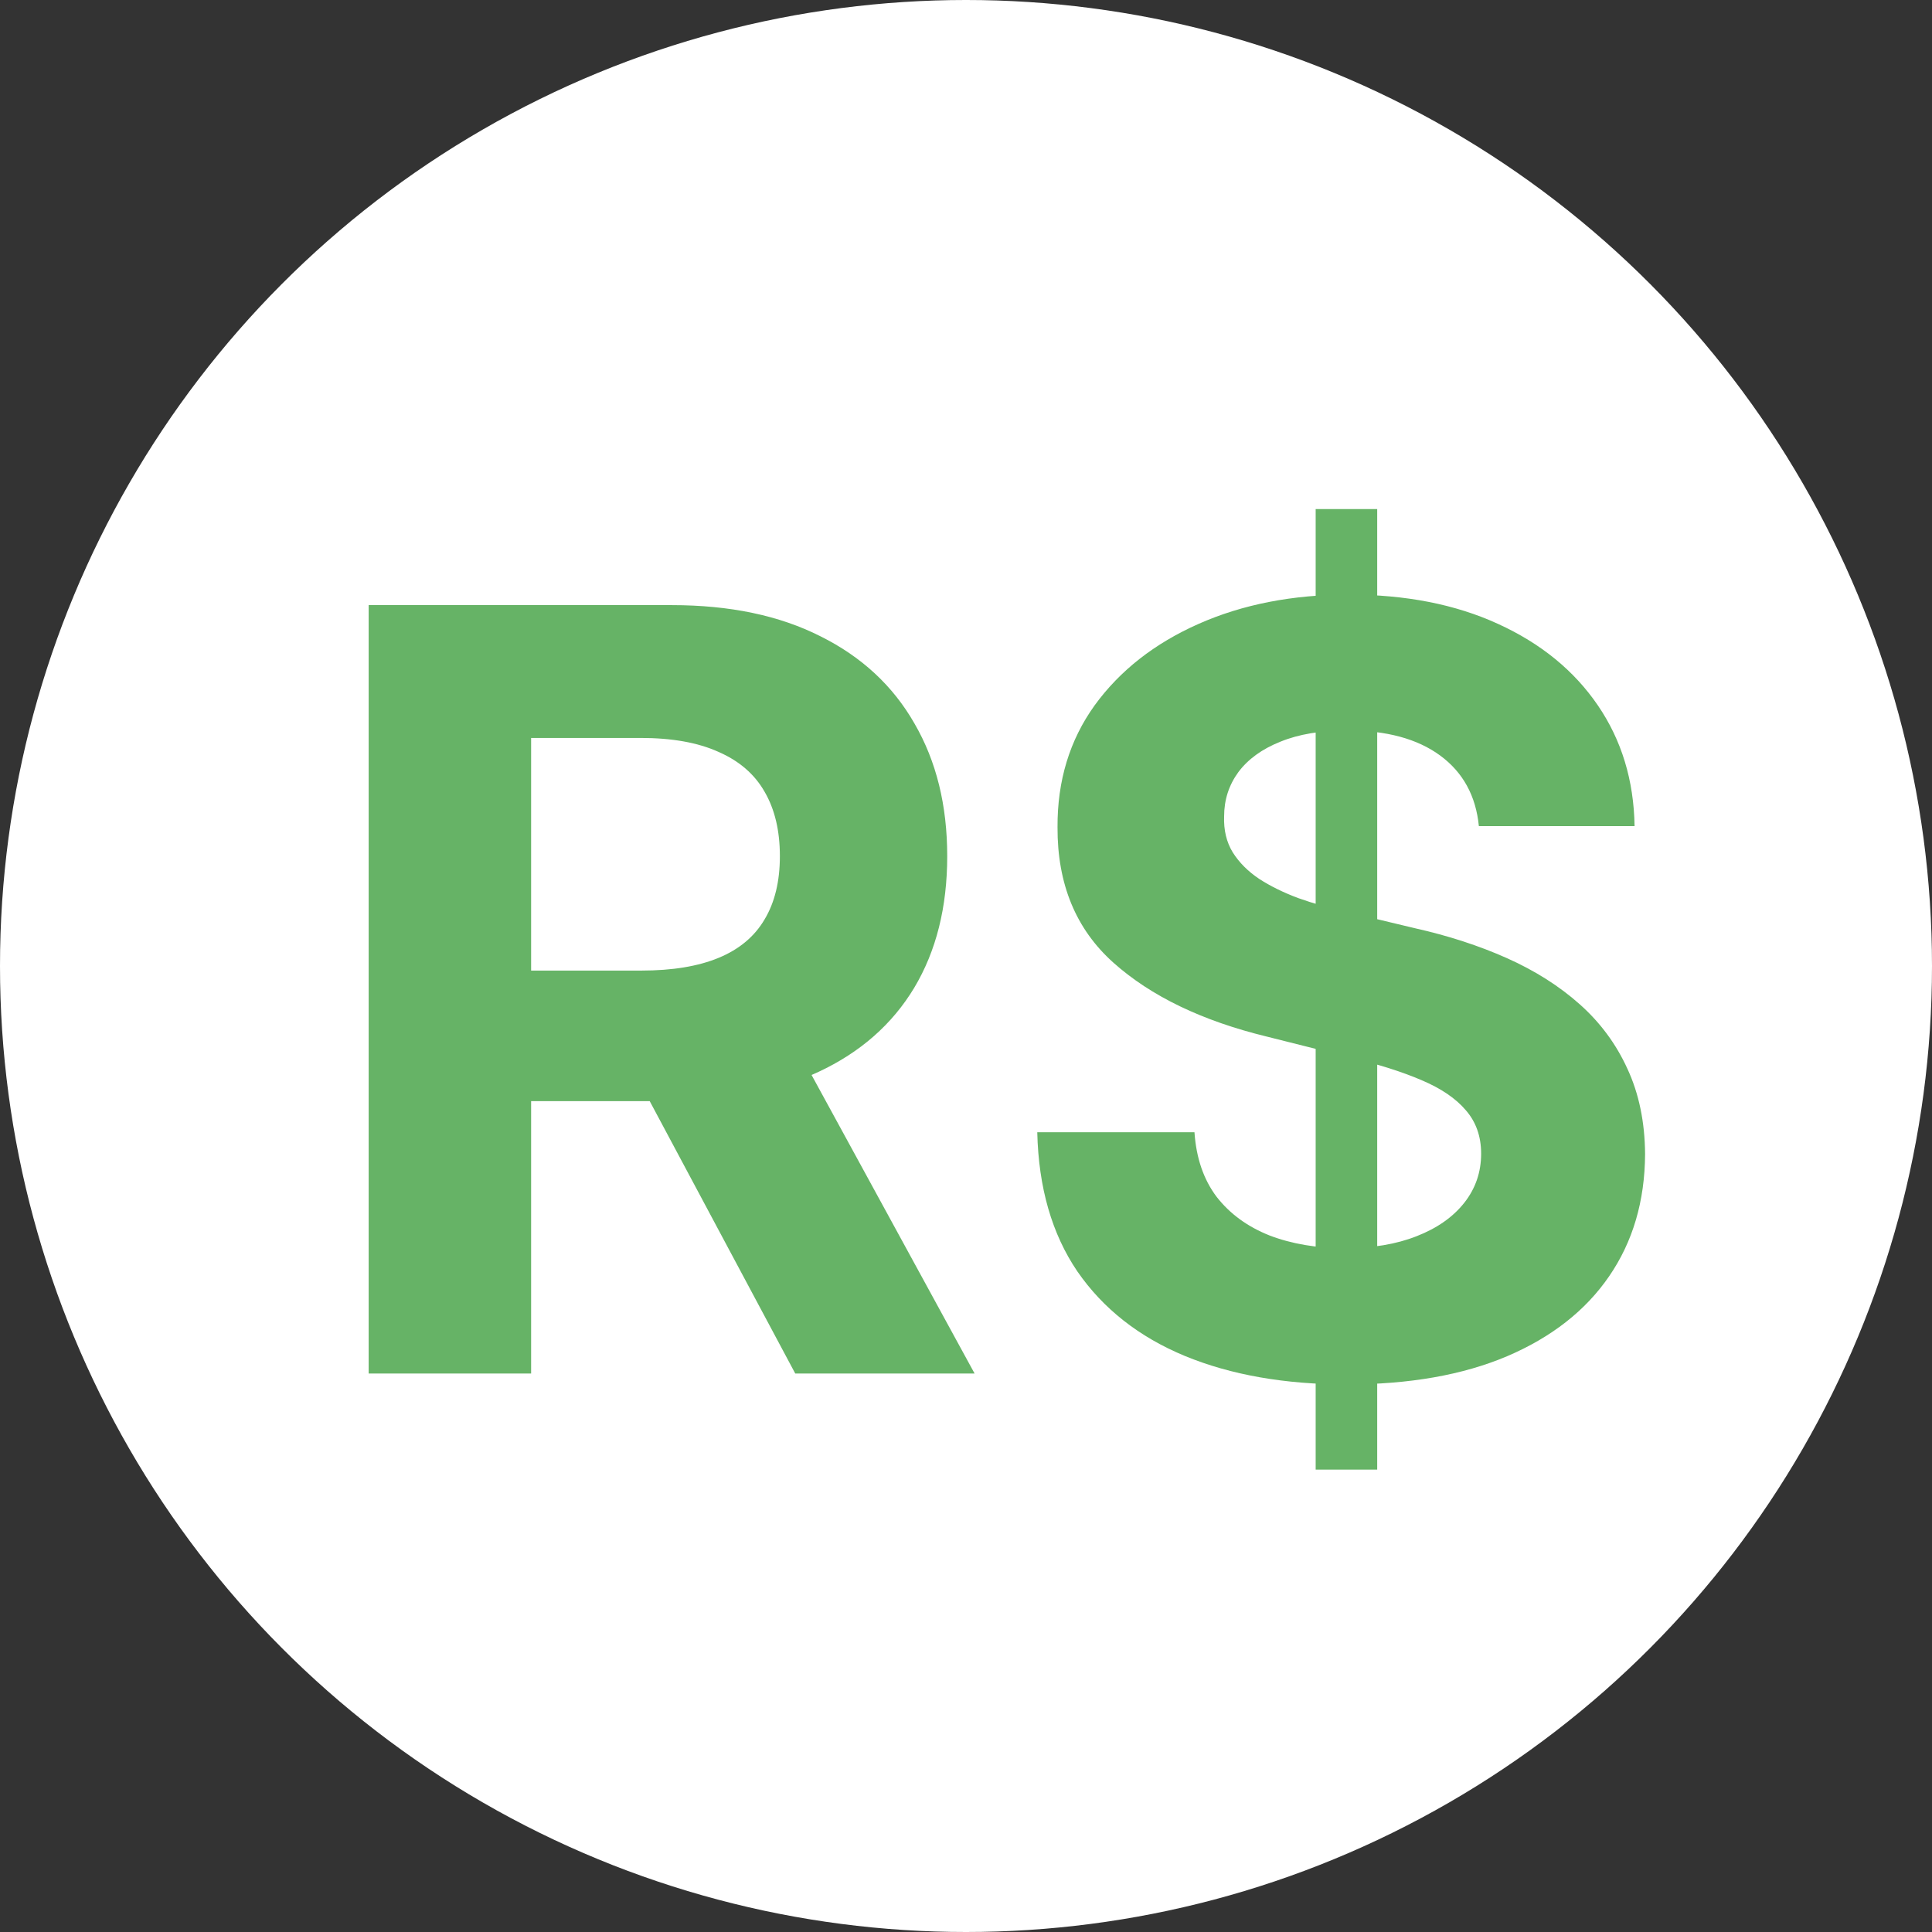 <svg width="128" height="128" viewBox="0 0 128 128" fill="none" xmlns="http://www.w3.org/2000/svg">
<rect x="0" y="0" width="128" height="128" fill="#333333" stroke="none"/>
<circle cx="64" cy="64" r="64" fill="white"/>
<path d="M24.425 91V40.091H44.51C48.355 40.091 51.636 40.779 54.354 42.154C57.088 43.513 59.168 45.444 60.593 47.946C62.035 50.432 62.756 53.357 62.756 56.721C62.756 60.102 62.026 63.01 60.568 65.446C59.11 67.865 56.997 69.722 54.229 71.014C51.478 72.307 48.148 72.953 44.236 72.953H30.788V64.303H42.496C44.551 64.303 46.258 64.021 47.617 63.457C48.976 62.894 49.987 62.049 50.65 60.922C51.329 59.795 51.669 58.395 51.669 56.721C51.669 55.031 51.329 53.605 50.65 52.445C49.987 51.285 48.968 50.407 47.592 49.81C46.233 49.197 44.518 48.891 42.447 48.891H35.188V91H24.425ZM51.918 67.832L64.57 91H52.688L40.309 67.832H51.918ZM87.166 97.364V33.727H91.243V97.364H87.166ZM97.979 54.732C97.781 52.727 96.927 51.169 95.419 50.059C93.911 48.949 91.864 48.394 89.279 48.394C87.522 48.394 86.039 48.642 84.829 49.139C83.62 49.62 82.692 50.291 82.046 51.153C81.416 52.014 81.101 52.992 81.101 54.086C81.068 54.997 81.258 55.793 81.673 56.472C82.103 57.152 82.692 57.74 83.438 58.237C84.183 58.718 85.045 59.14 86.023 59.505C87.001 59.853 88.044 60.151 89.155 60.4L93.729 61.494C95.949 61.991 97.988 62.654 99.844 63.482C101.7 64.311 103.307 65.33 104.666 66.54C106.025 67.749 107.077 69.175 107.823 70.815C108.585 72.456 108.975 74.337 108.991 76.458C108.975 79.574 108.179 82.275 106.605 84.562C105.047 86.832 102.794 88.597 99.844 89.856C96.91 91.099 93.372 91.721 89.229 91.721C85.12 91.721 81.54 91.091 78.491 89.832C75.458 88.572 73.088 86.708 71.381 84.239C69.691 81.753 68.805 78.679 68.722 75.016H79.137C79.253 76.723 79.742 78.148 80.604 79.292C81.482 80.419 82.65 81.272 84.109 81.852C85.584 82.416 87.249 82.697 89.105 82.697C90.928 82.697 92.511 82.432 93.853 81.902C95.212 81.372 96.264 80.634 97.01 79.69C97.756 78.745 98.129 77.66 98.129 76.433C98.129 75.29 97.789 74.329 97.109 73.55C96.447 72.771 95.469 72.108 94.176 71.561C92.9 71.014 91.334 70.517 89.478 70.07L83.935 68.678C79.642 67.633 76.254 66.001 73.768 63.781C71.282 61.56 70.047 58.569 70.064 54.807C70.047 51.724 70.868 49.032 72.525 46.728C74.199 44.425 76.494 42.626 79.41 41.334C82.327 40.041 85.642 39.395 89.354 39.395C93.132 39.395 96.43 40.041 99.247 41.334C102.081 42.626 104.285 44.425 105.859 46.728C107.434 49.032 108.246 51.7 108.295 54.732H97.979Z" fill="#66B366"/>
</svg>
